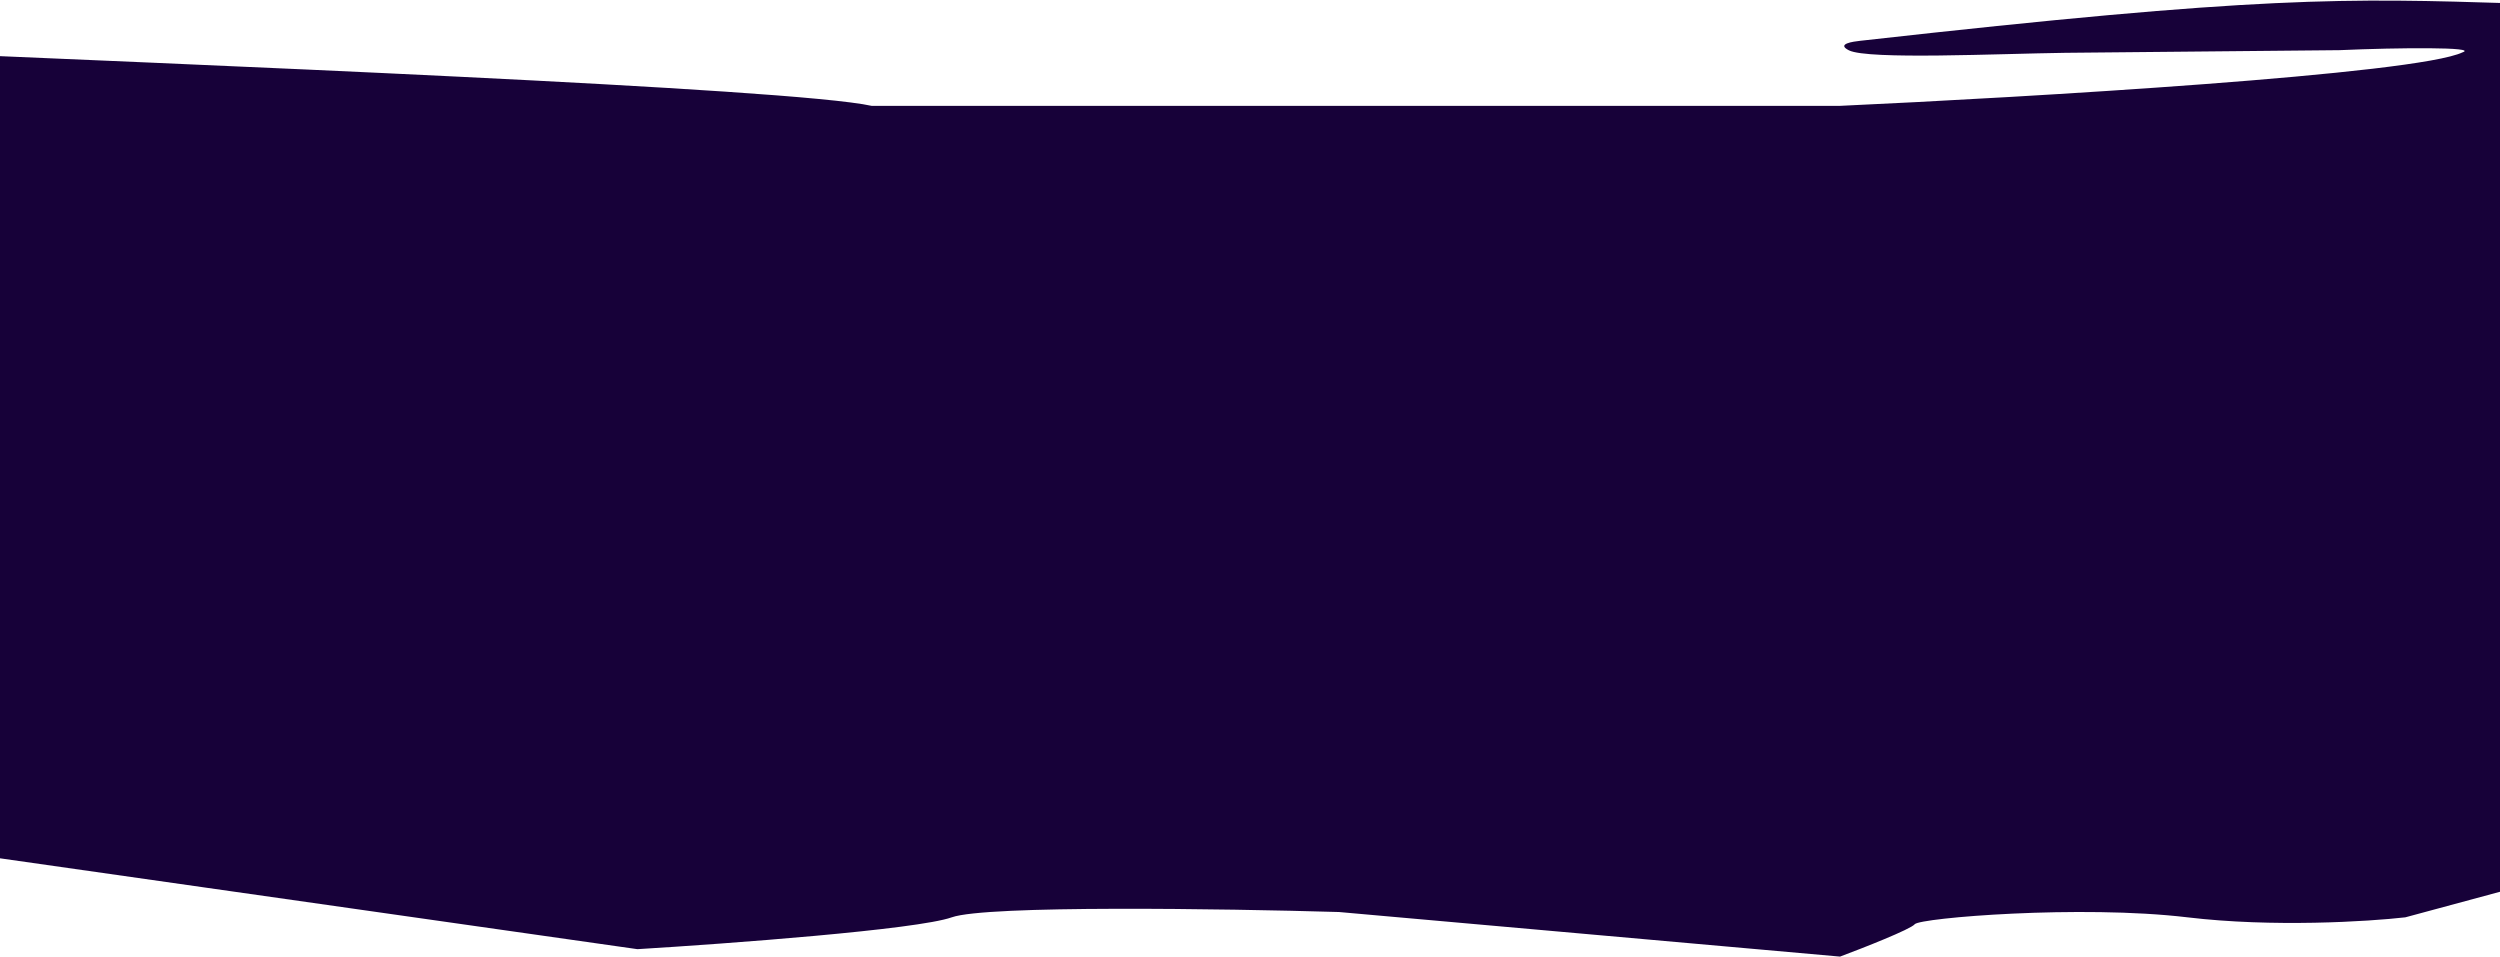 <svg width="1440" height="551" viewBox="0 0 1440 551" fill="none" xmlns="http://www.w3.org/2000/svg">
<path d="M943.833 60.994H502.187C455.772 50.723 103.889 36.947 -66 29.509V484.973L367.143 546.72C419.16 543.562 528.196 535.471 548.203 528.379C568.209 521.288 705.254 523.387 771.276 525.323L1059.87 551C1073.21 546.007 1100.48 535.288 1102.89 532.353C1105.89 528.685 1198.42 521.043 1259.94 528.379C1309.15 534.249 1364.14 530.825 1385.48 528.379L1450 510.956V2L1448.44 1.951C1350.97 -1.073 1303.39 -2.55 1071.5 23.5C1067.62 23.935 1057.43 25.215 1065 29C1076 34.5 1151.4 30.935 1189.41 30.425L1347.47 28.897C1381.98 27.369 1427.49 27.063 1418.49 30.12C1392.08 42.836 1168.07 56.001 1059.37 60.994H943.833Z" fill="#170139"/>
</svg>
